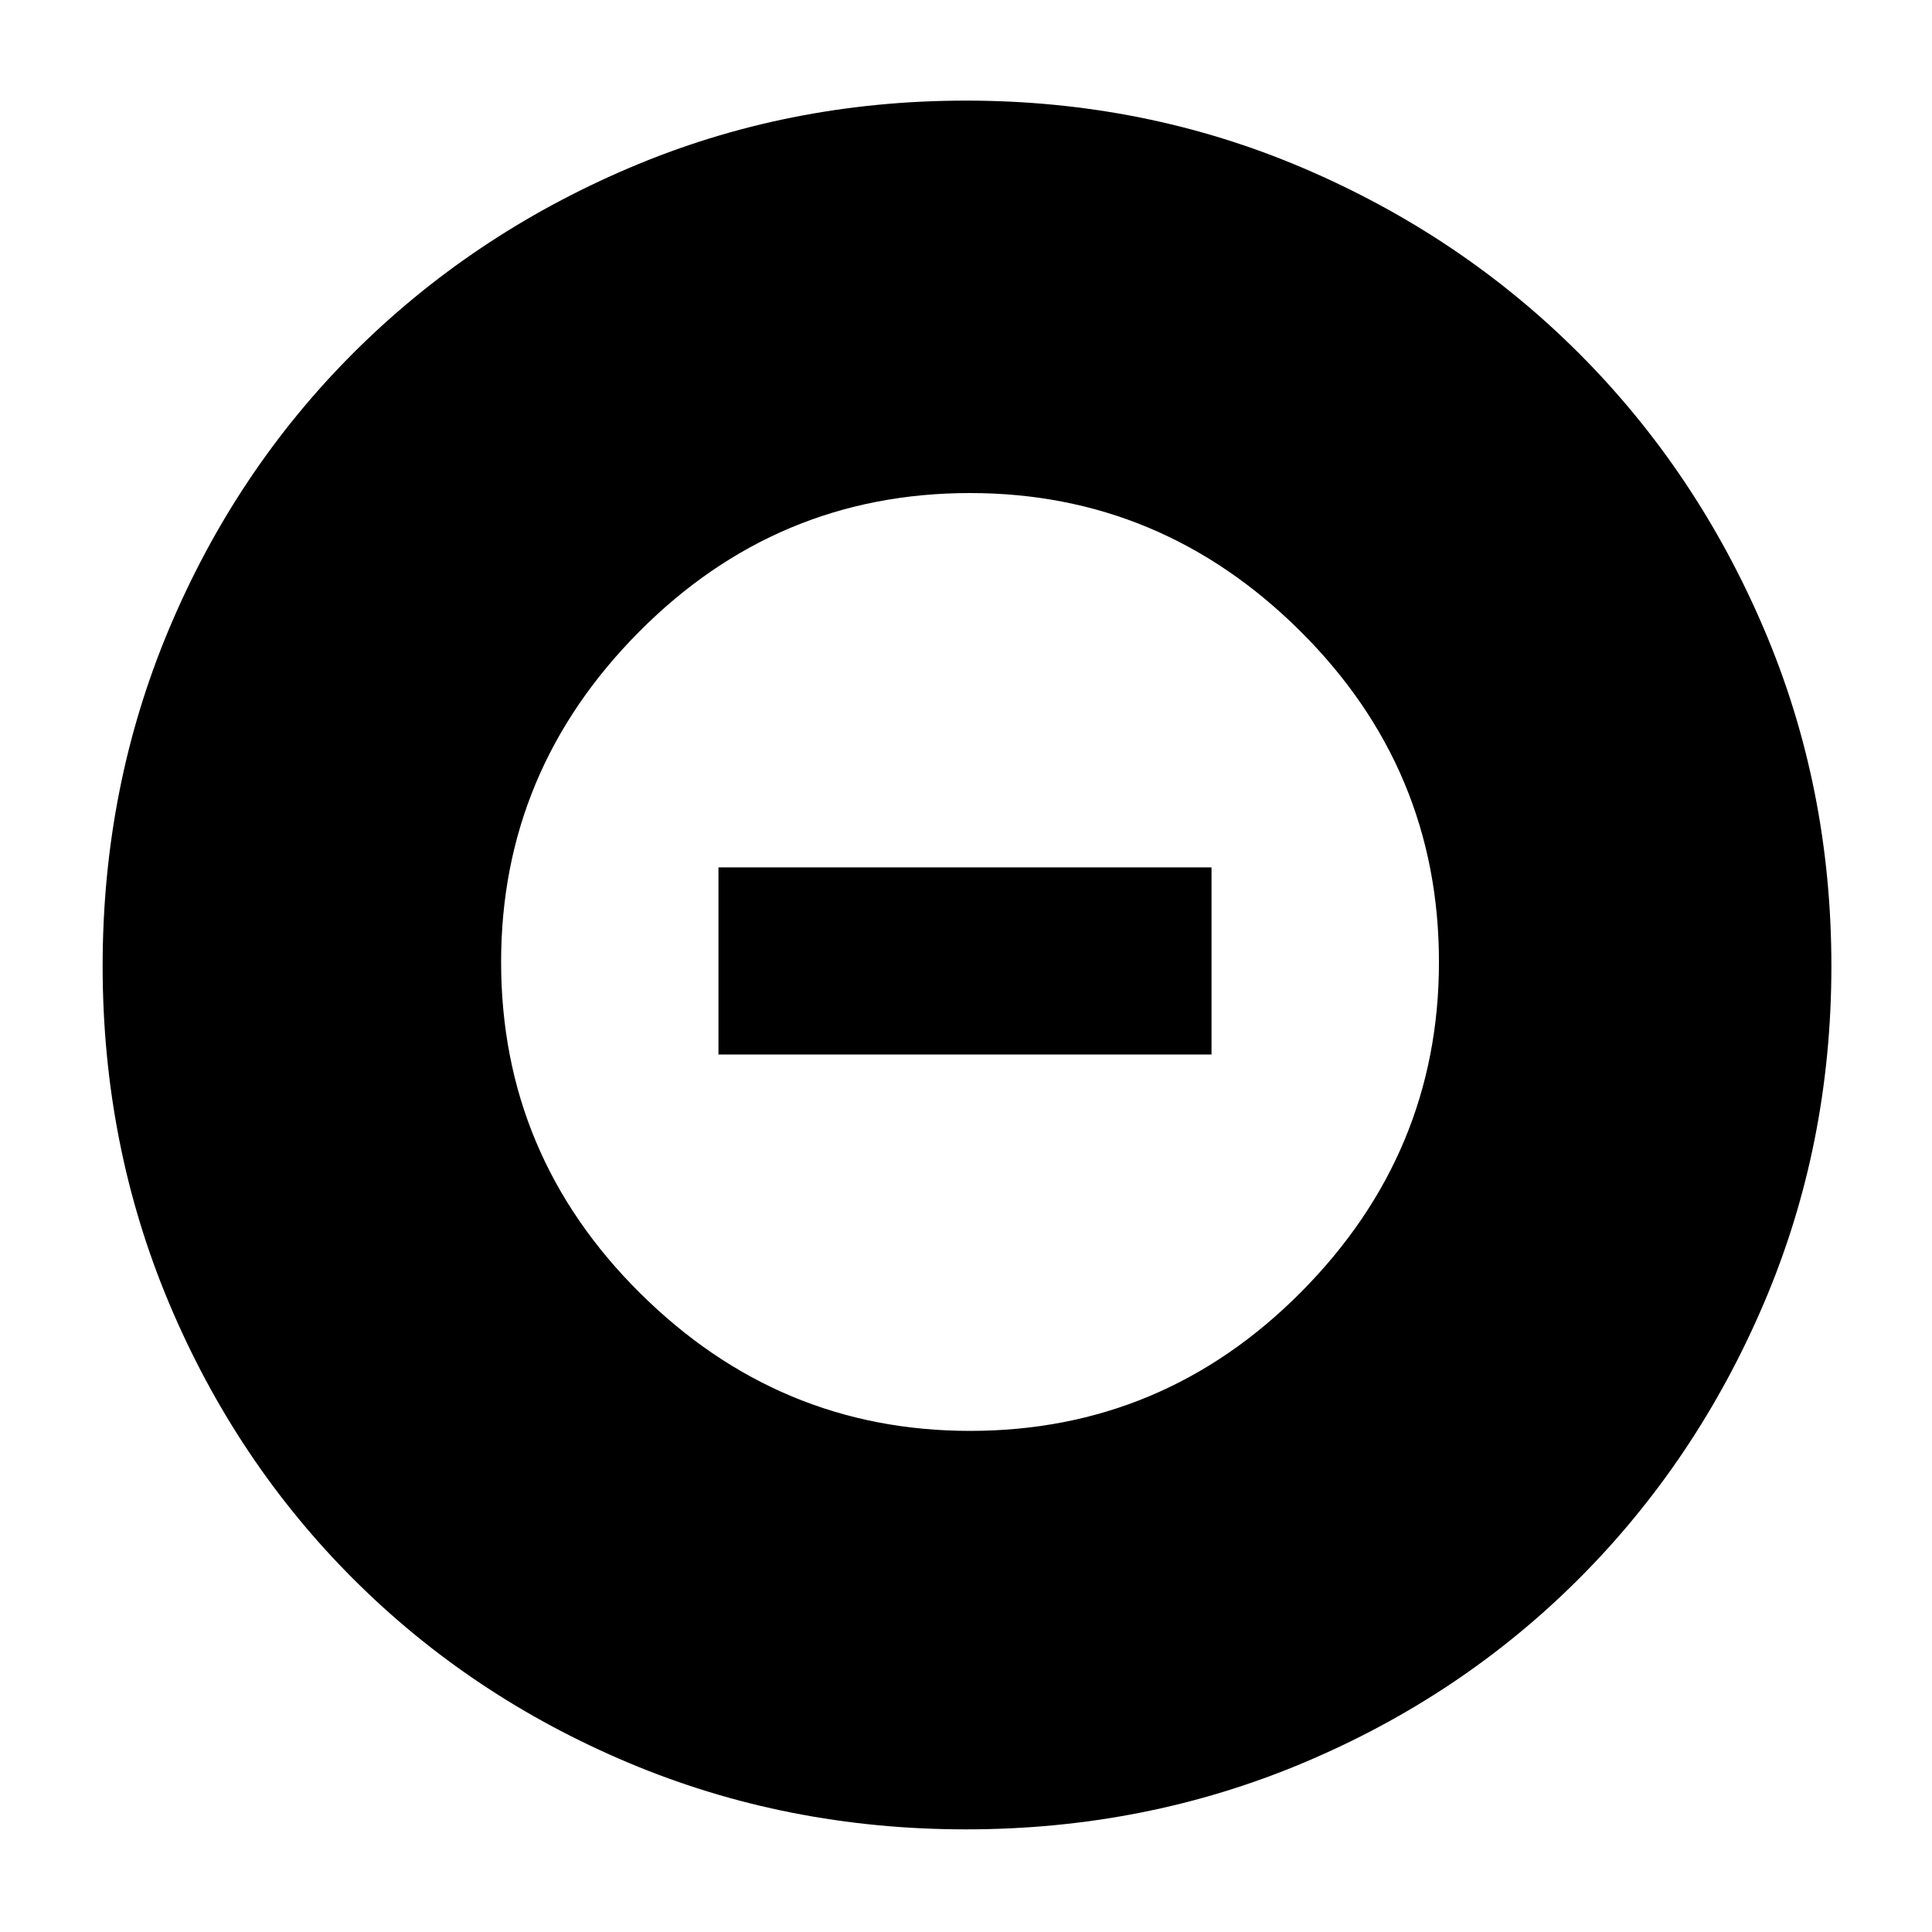 <svg xmlns="http://www.w3.org/2000/svg" height="40" width="40"><path d="M20.083 29.625q4 0 6.855-2.875 2.854-2.875 2.854-6.833 0-4-2.875-6.854-2.875-2.855-6.834-2.855-4 0-6.854 2.875t-2.854 6.834q0 4 2.875 6.854t6.833 2.854Zm-5.208-7.792v-3.875h10.208v3.875ZM20 37.875q-3.708 0-6.979-1.375t-5.709-3.812Q4.875 30.25 3.5 26.979 2.125 23.708 2.125 20T3.5 13.021Q4.875 9.75 7.312 7.312q2.438-2.437 5.709-3.833Q16.292 2.083 20 2.083t6.979 1.396q3.271 1.396 5.709 3.833 2.437 2.438 3.833 5.709 1.396 3.271 1.396 6.979t-1.396 6.979q-1.396 3.271-3.833 5.709-2.438 2.437-5.709 3.812-3.271 1.375-6.979 1.375Z"/></svg>